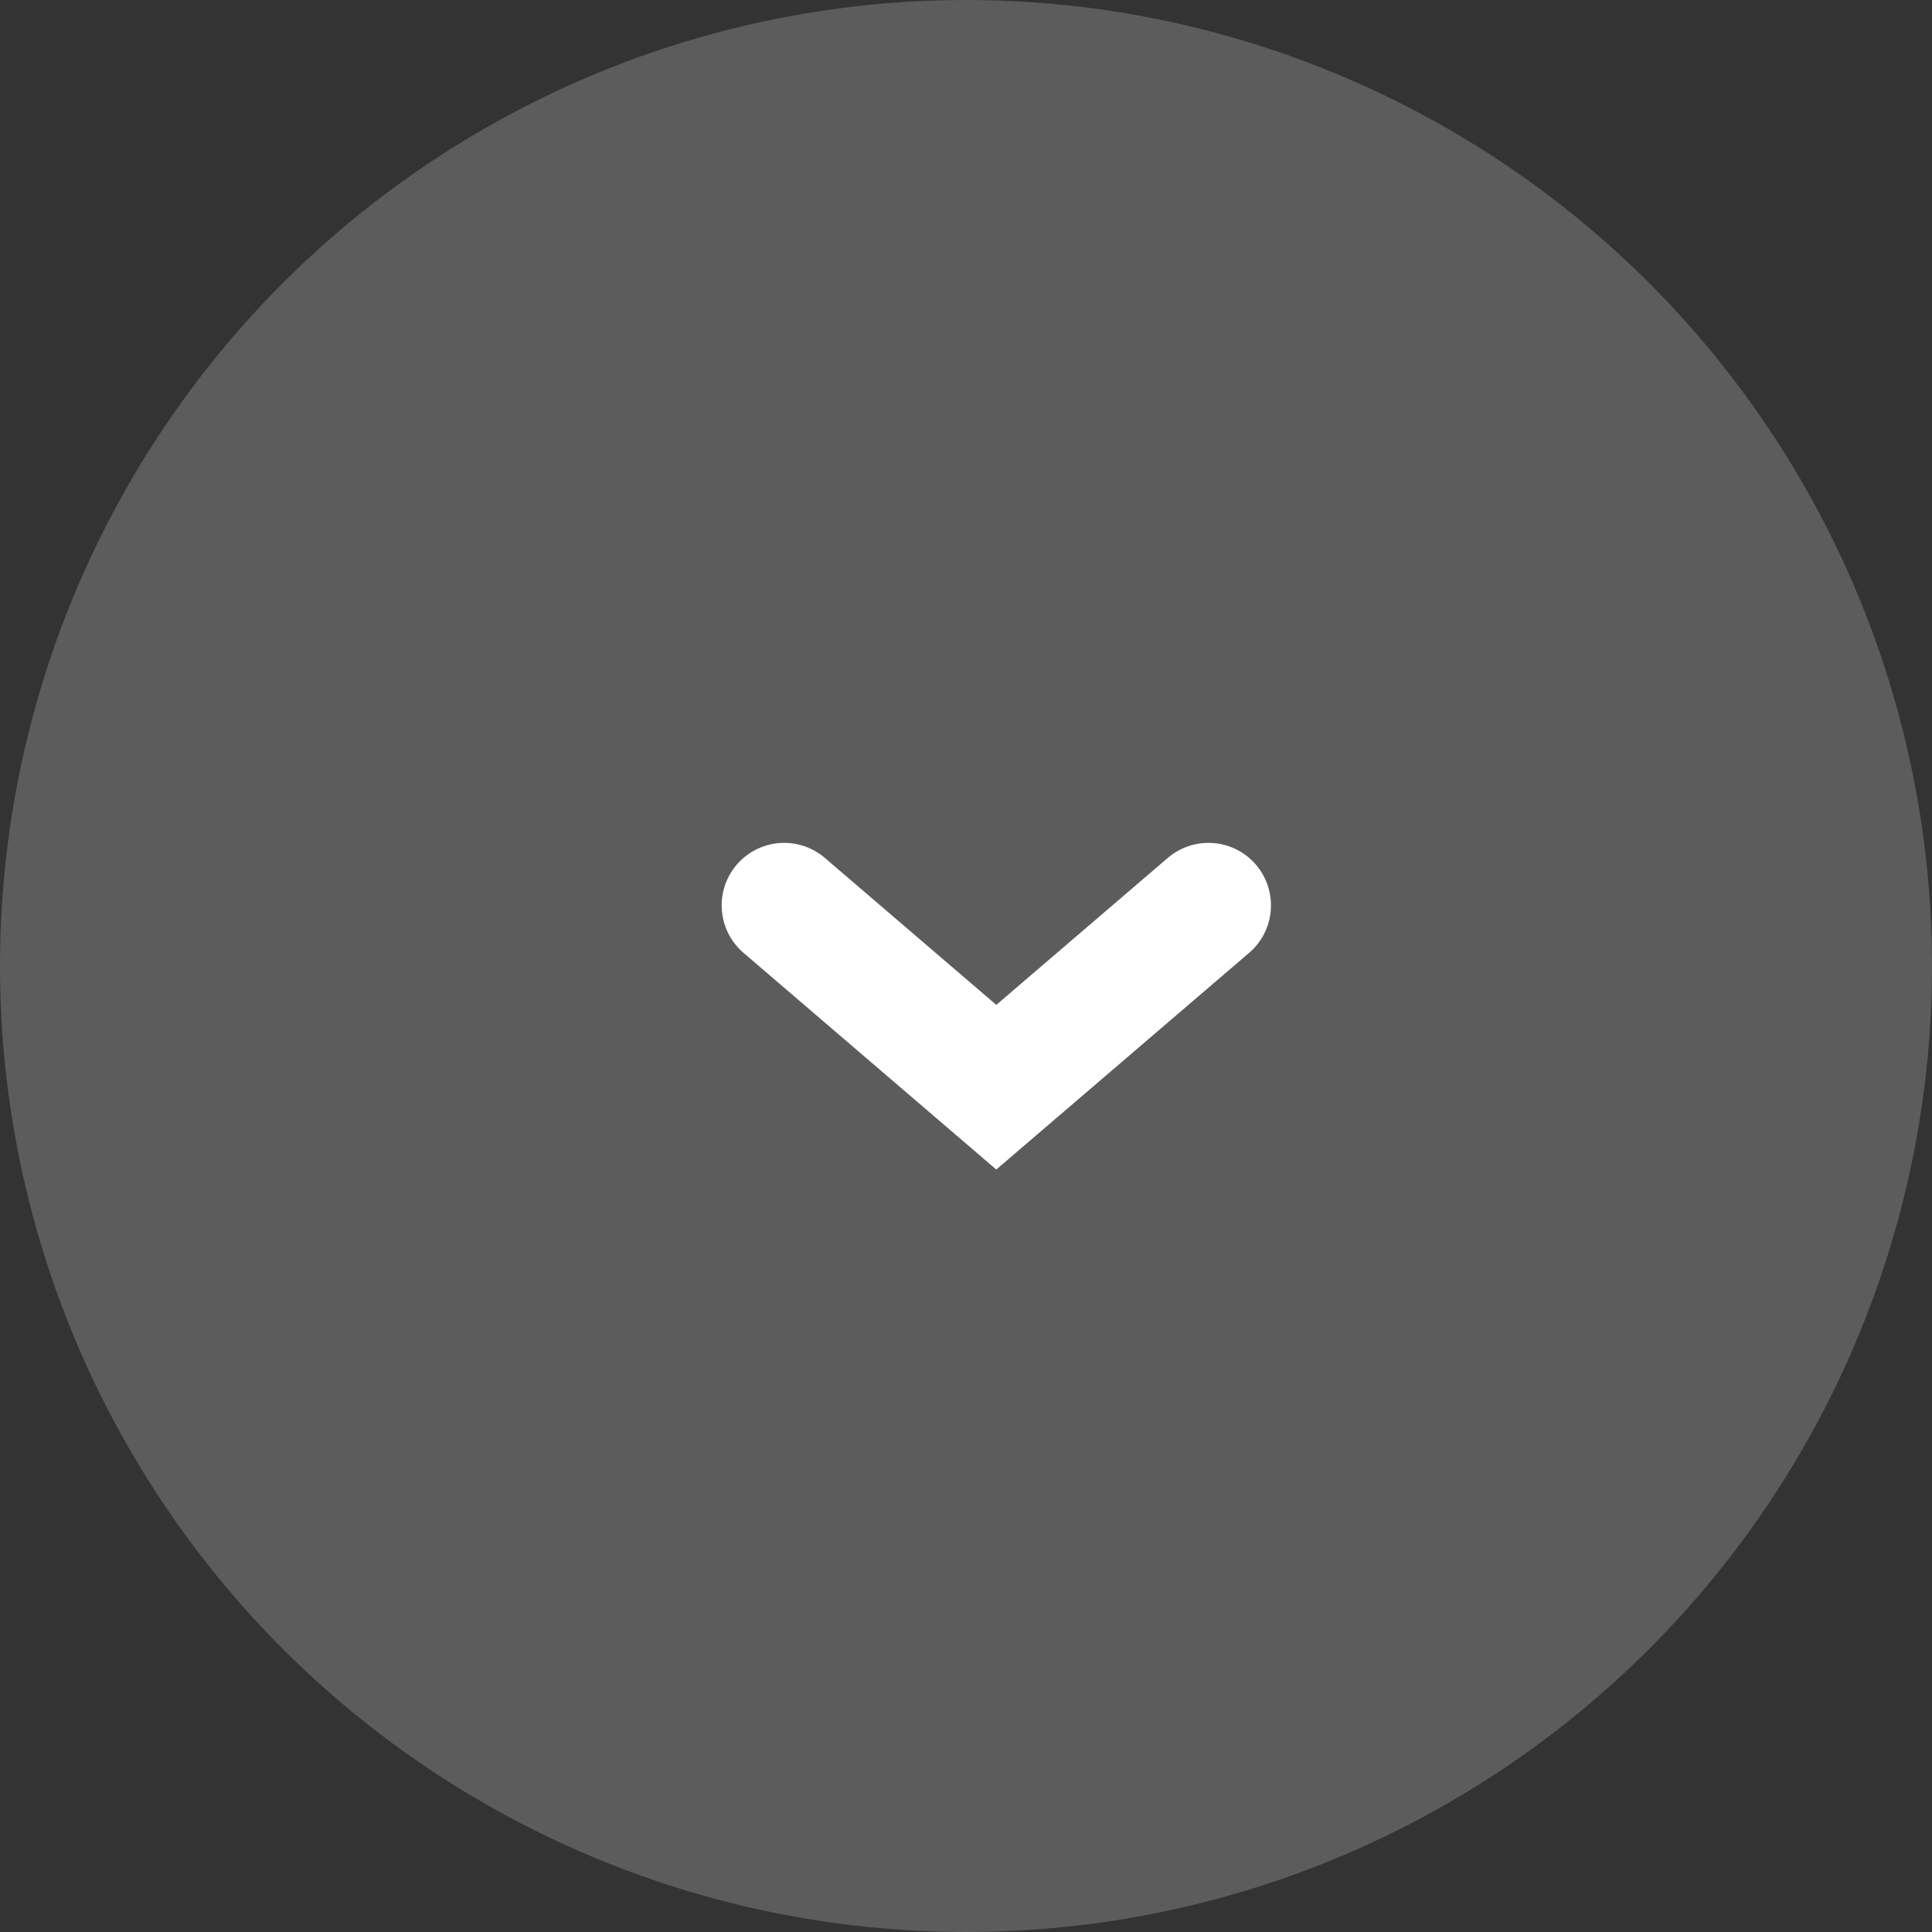 <svg width="34" height="34" viewBox="0 0 34 34" fill="none" xmlns="http://www.w3.org/2000/svg">
<rect x="0" y="0" width="34" height="34" fill="#333333" stroke="none"/>
<circle cx="17" cy="17" r="17" transform="rotate(-90 17 17)" fill="white" fill-opacity="0.2"/>
<path d="M13.8 15.933L17.533 19.133L21.267 15.933" stroke="white" stroke-width="2.2" stroke-linecap="round"/>
</svg>
